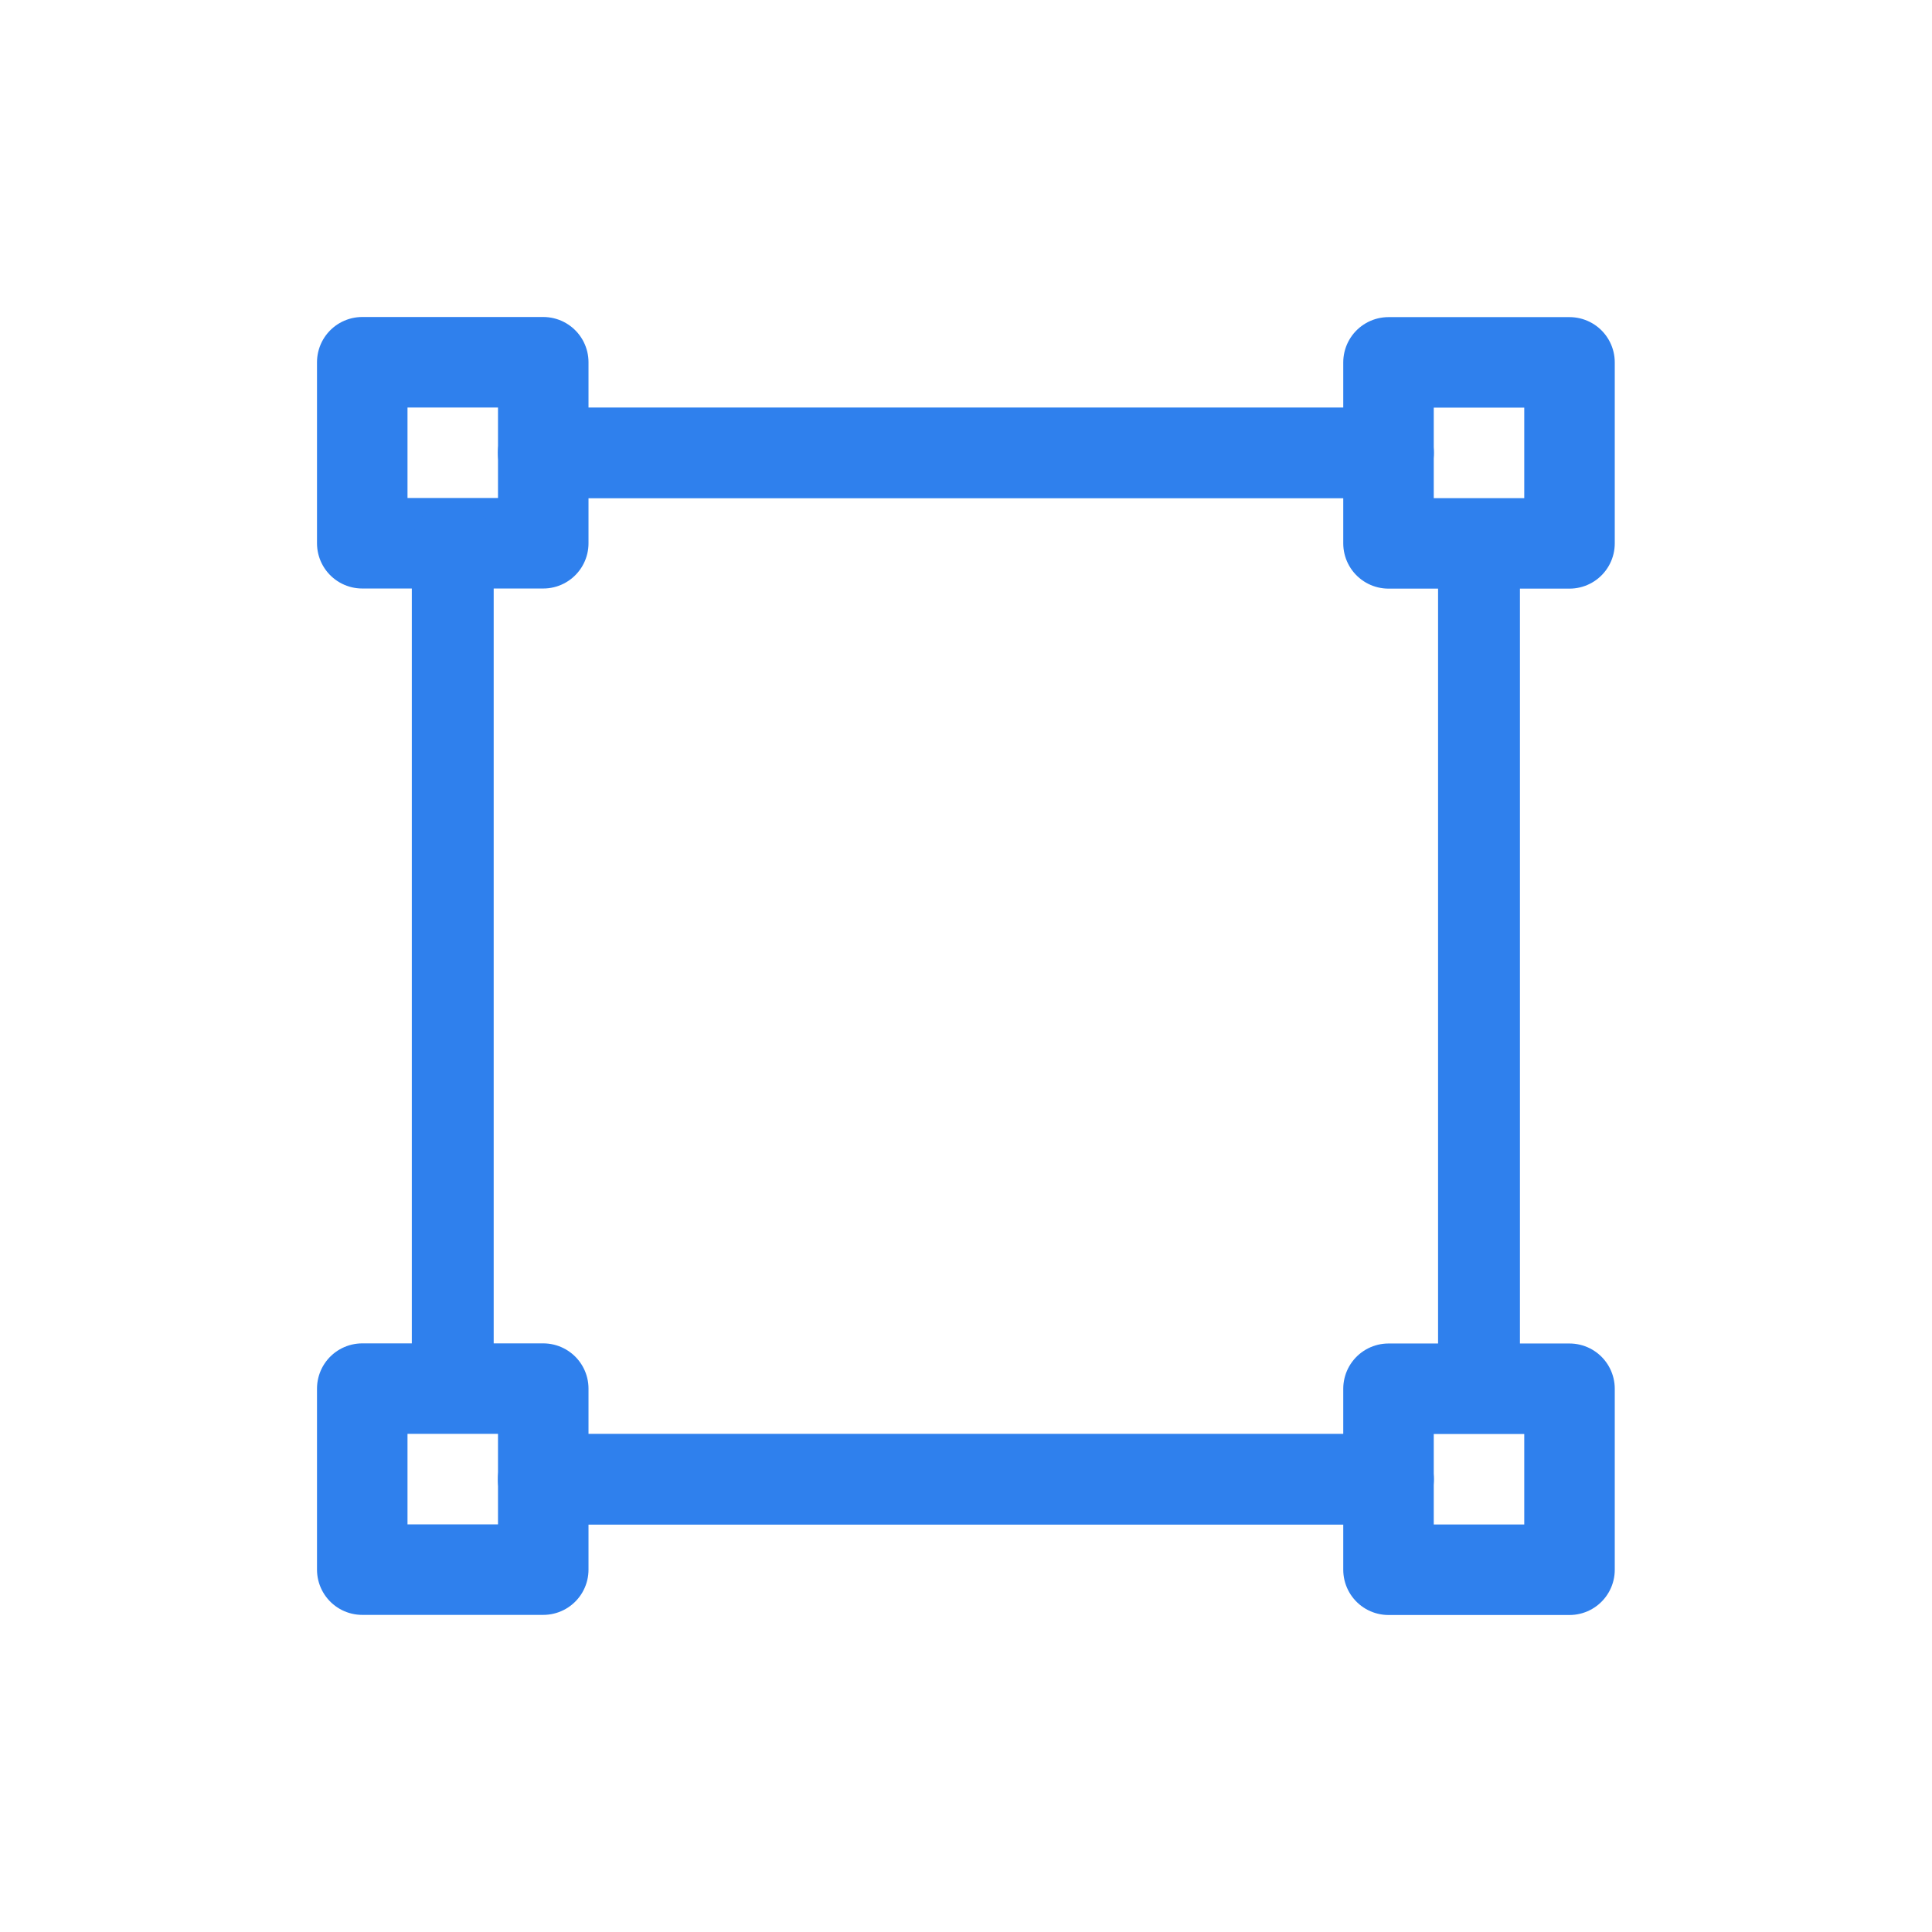 <svg width="32" height="32" viewBox="0 0 32 32" fill="none" xmlns="http://www.w3.org/2000/svg">
<path d="M8.998 6H6V8.998H8.998V6Z" stroke="#2F80ED" stroke-width="1.499" stroke-miterlimit="1.5" stroke-linecap="round" stroke-linejoin="round"/>
<path d="M8.998 7.501H22.998" stroke="#2F80ED" stroke-width="1.503" stroke-miterlimit="1.5" stroke-linecap="round" stroke-linejoin="round"/>
<path d="M7.499 8.998V23" stroke="#2F80ED" stroke-width="1.356" stroke-miterlimit="1.5" stroke-linecap="round" stroke-linejoin="round"/>
<path d="M24.497 9V23.002" stroke="#2F80ED" stroke-width="1.356" stroke-miterlimit="1.5" stroke-linecap="round" stroke-linejoin="round"/>
<path d="M8.998 24.501H22.998" stroke="#2F80ED" stroke-width="1.503" stroke-miterlimit="1.5" stroke-linecap="round" stroke-linejoin="round"/>
<path d="M8.998 23H6V25.998H8.998V23Z" stroke="#2F80ED" stroke-width="1.499" stroke-miterlimit="1.5" stroke-linecap="round" stroke-linejoin="round"/>
<path d="M25.996 6.002H22.998V9H25.996V6.002Z" stroke="#2F80ED" stroke-width="1.499" stroke-miterlimit="1.5" stroke-linecap="round" stroke-linejoin="round"/>
<path d="M25.996 23.002H22.998V26H25.996V23.002Z" stroke="#2F80ED" stroke-width="1.499" stroke-miterlimit="1.5" stroke-linecap="round" stroke-linejoin="round"/>
</svg>
